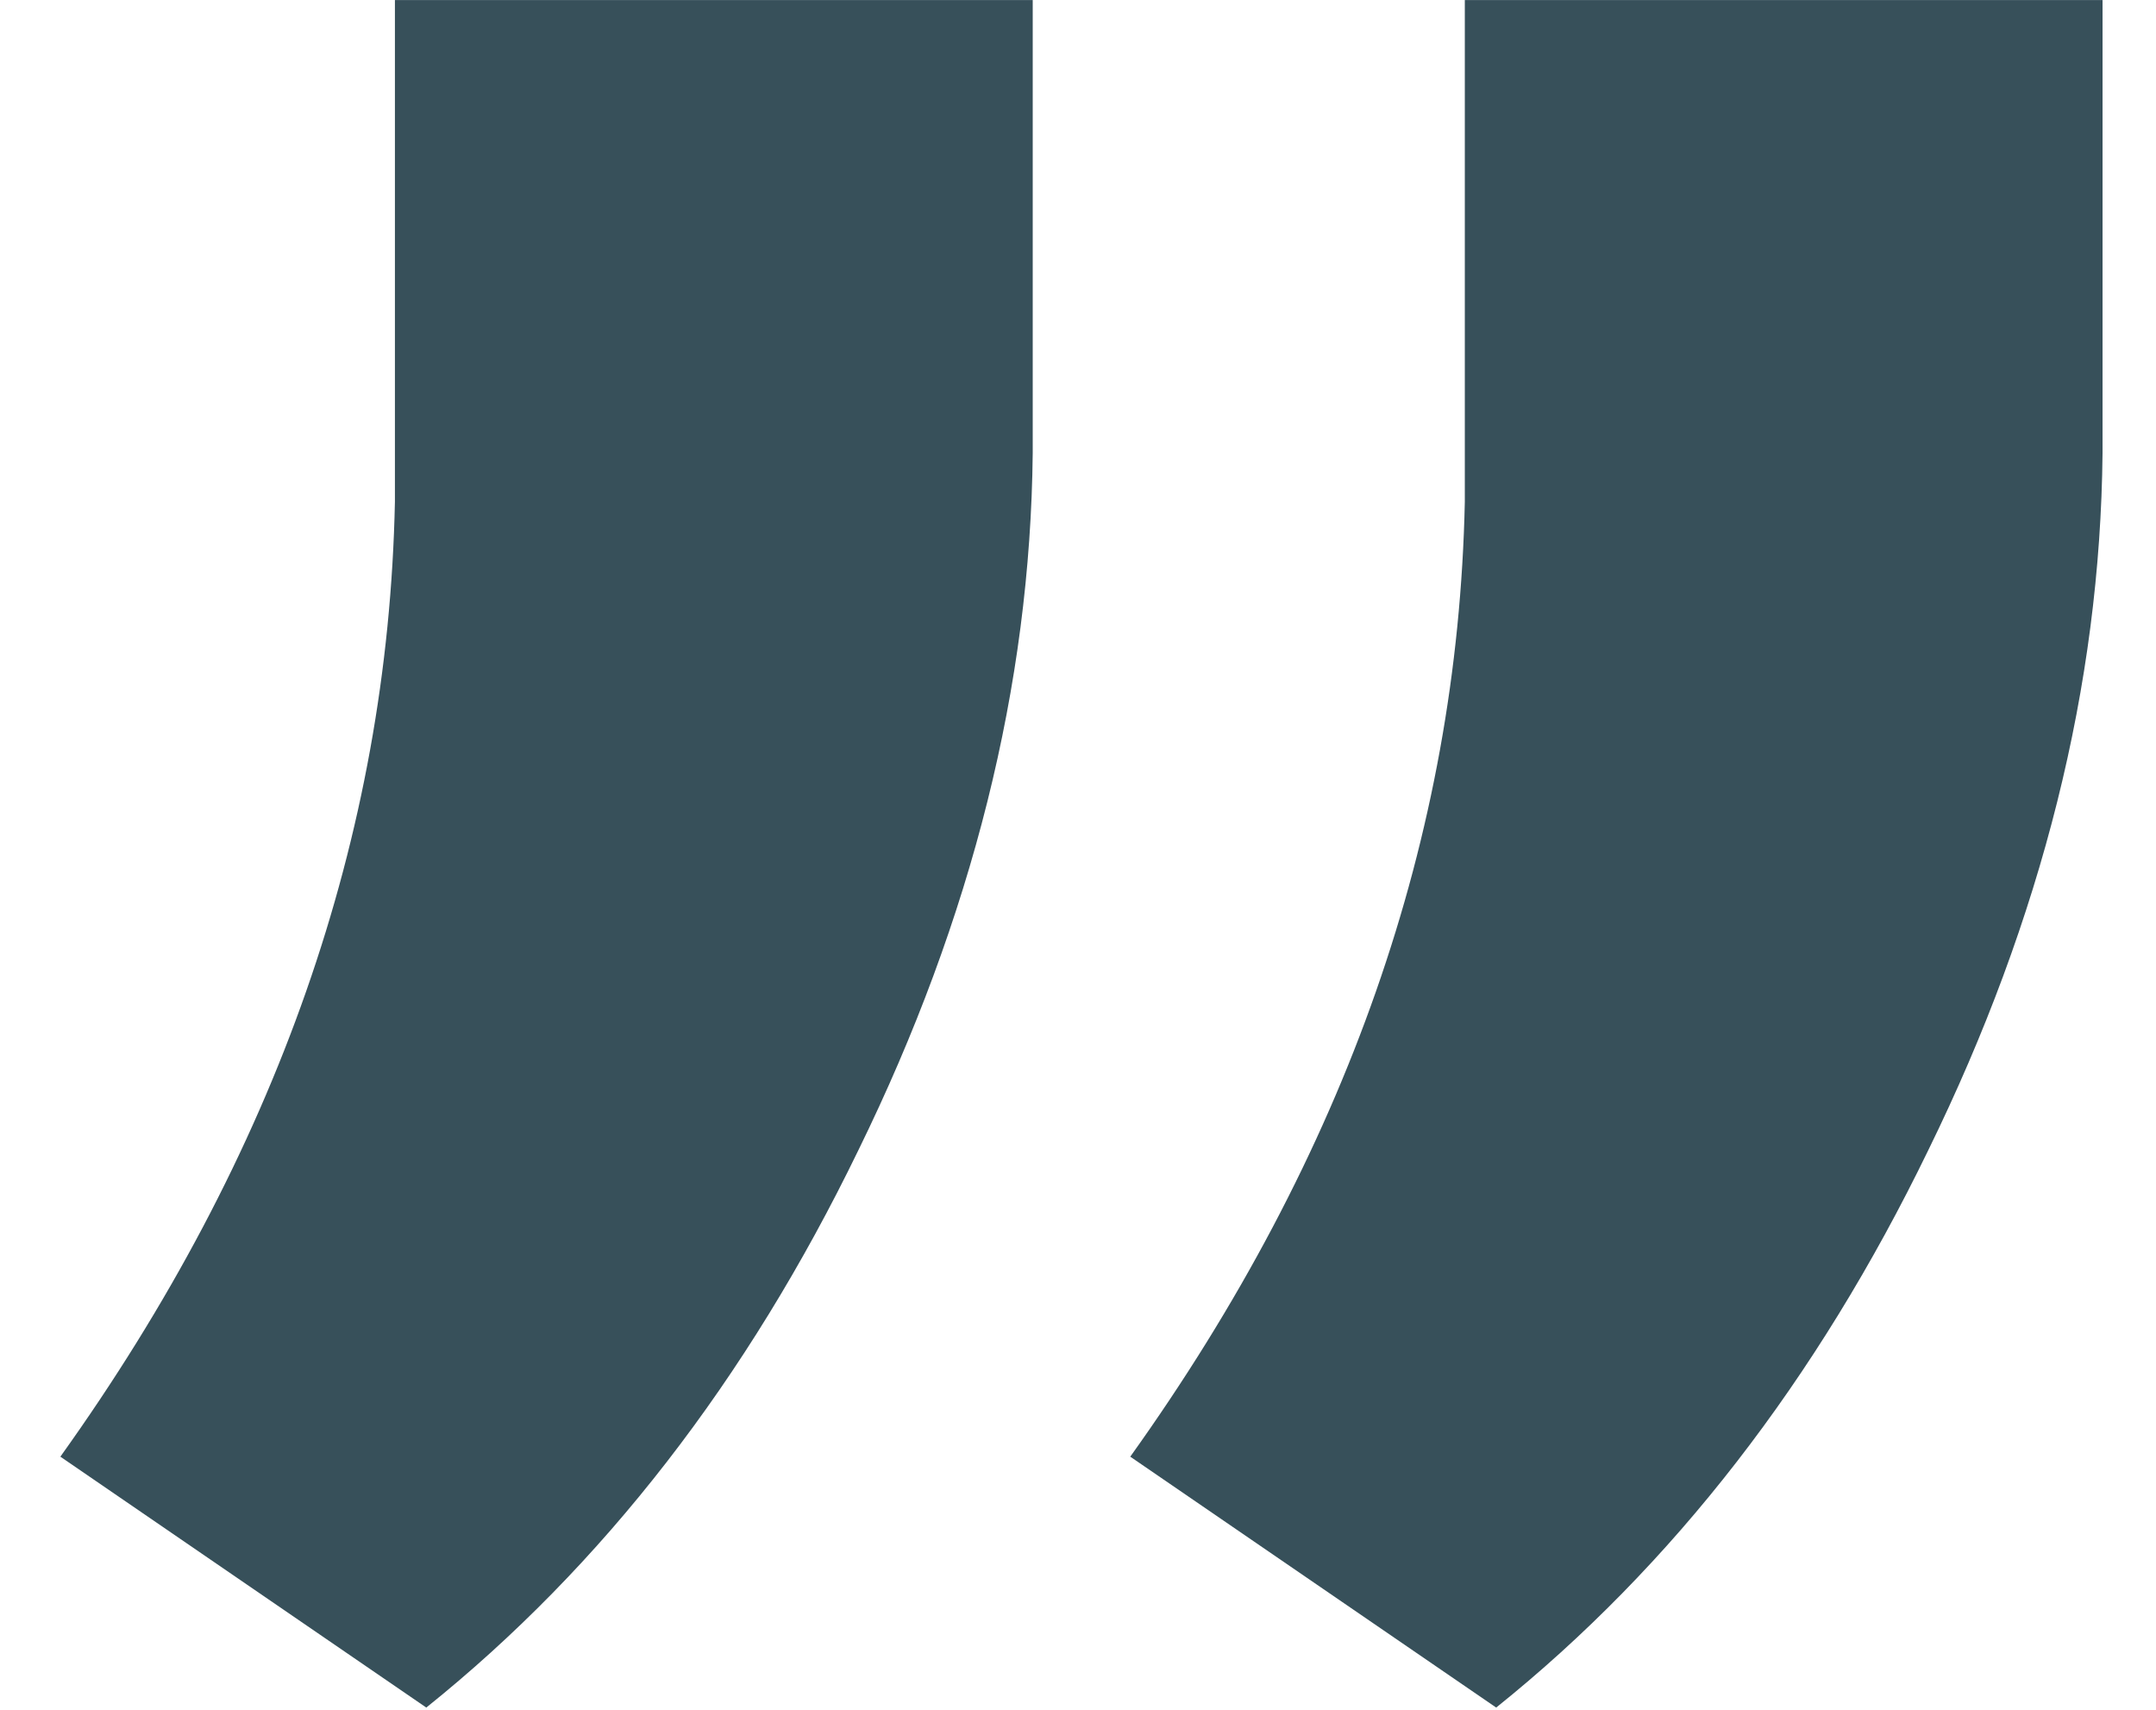 <svg width="29" height="23" viewBox="0 0 29 23" fill="none" xmlns="http://www.w3.org/2000/svg">
<path d="M5.734 22.97L0.812 19.595C3.719 15.533 5.219 11.252 5.312 6.751V0.001H13.891V6.095C13.859 9.22 13.078 12.345 11.547 15.47C10.047 18.564 8.109 21.064 5.734 22.97ZM20.125 22.97L15.203 19.595C18.109 15.533 19.609 11.252 19.703 6.751V0.001H28.281V6.095C28.25 9.22 27.469 12.345 25.938 15.47C24.438 18.564 22.5 21.064 20.125 22.97Z" fill="#37505A"/>
</svg>
